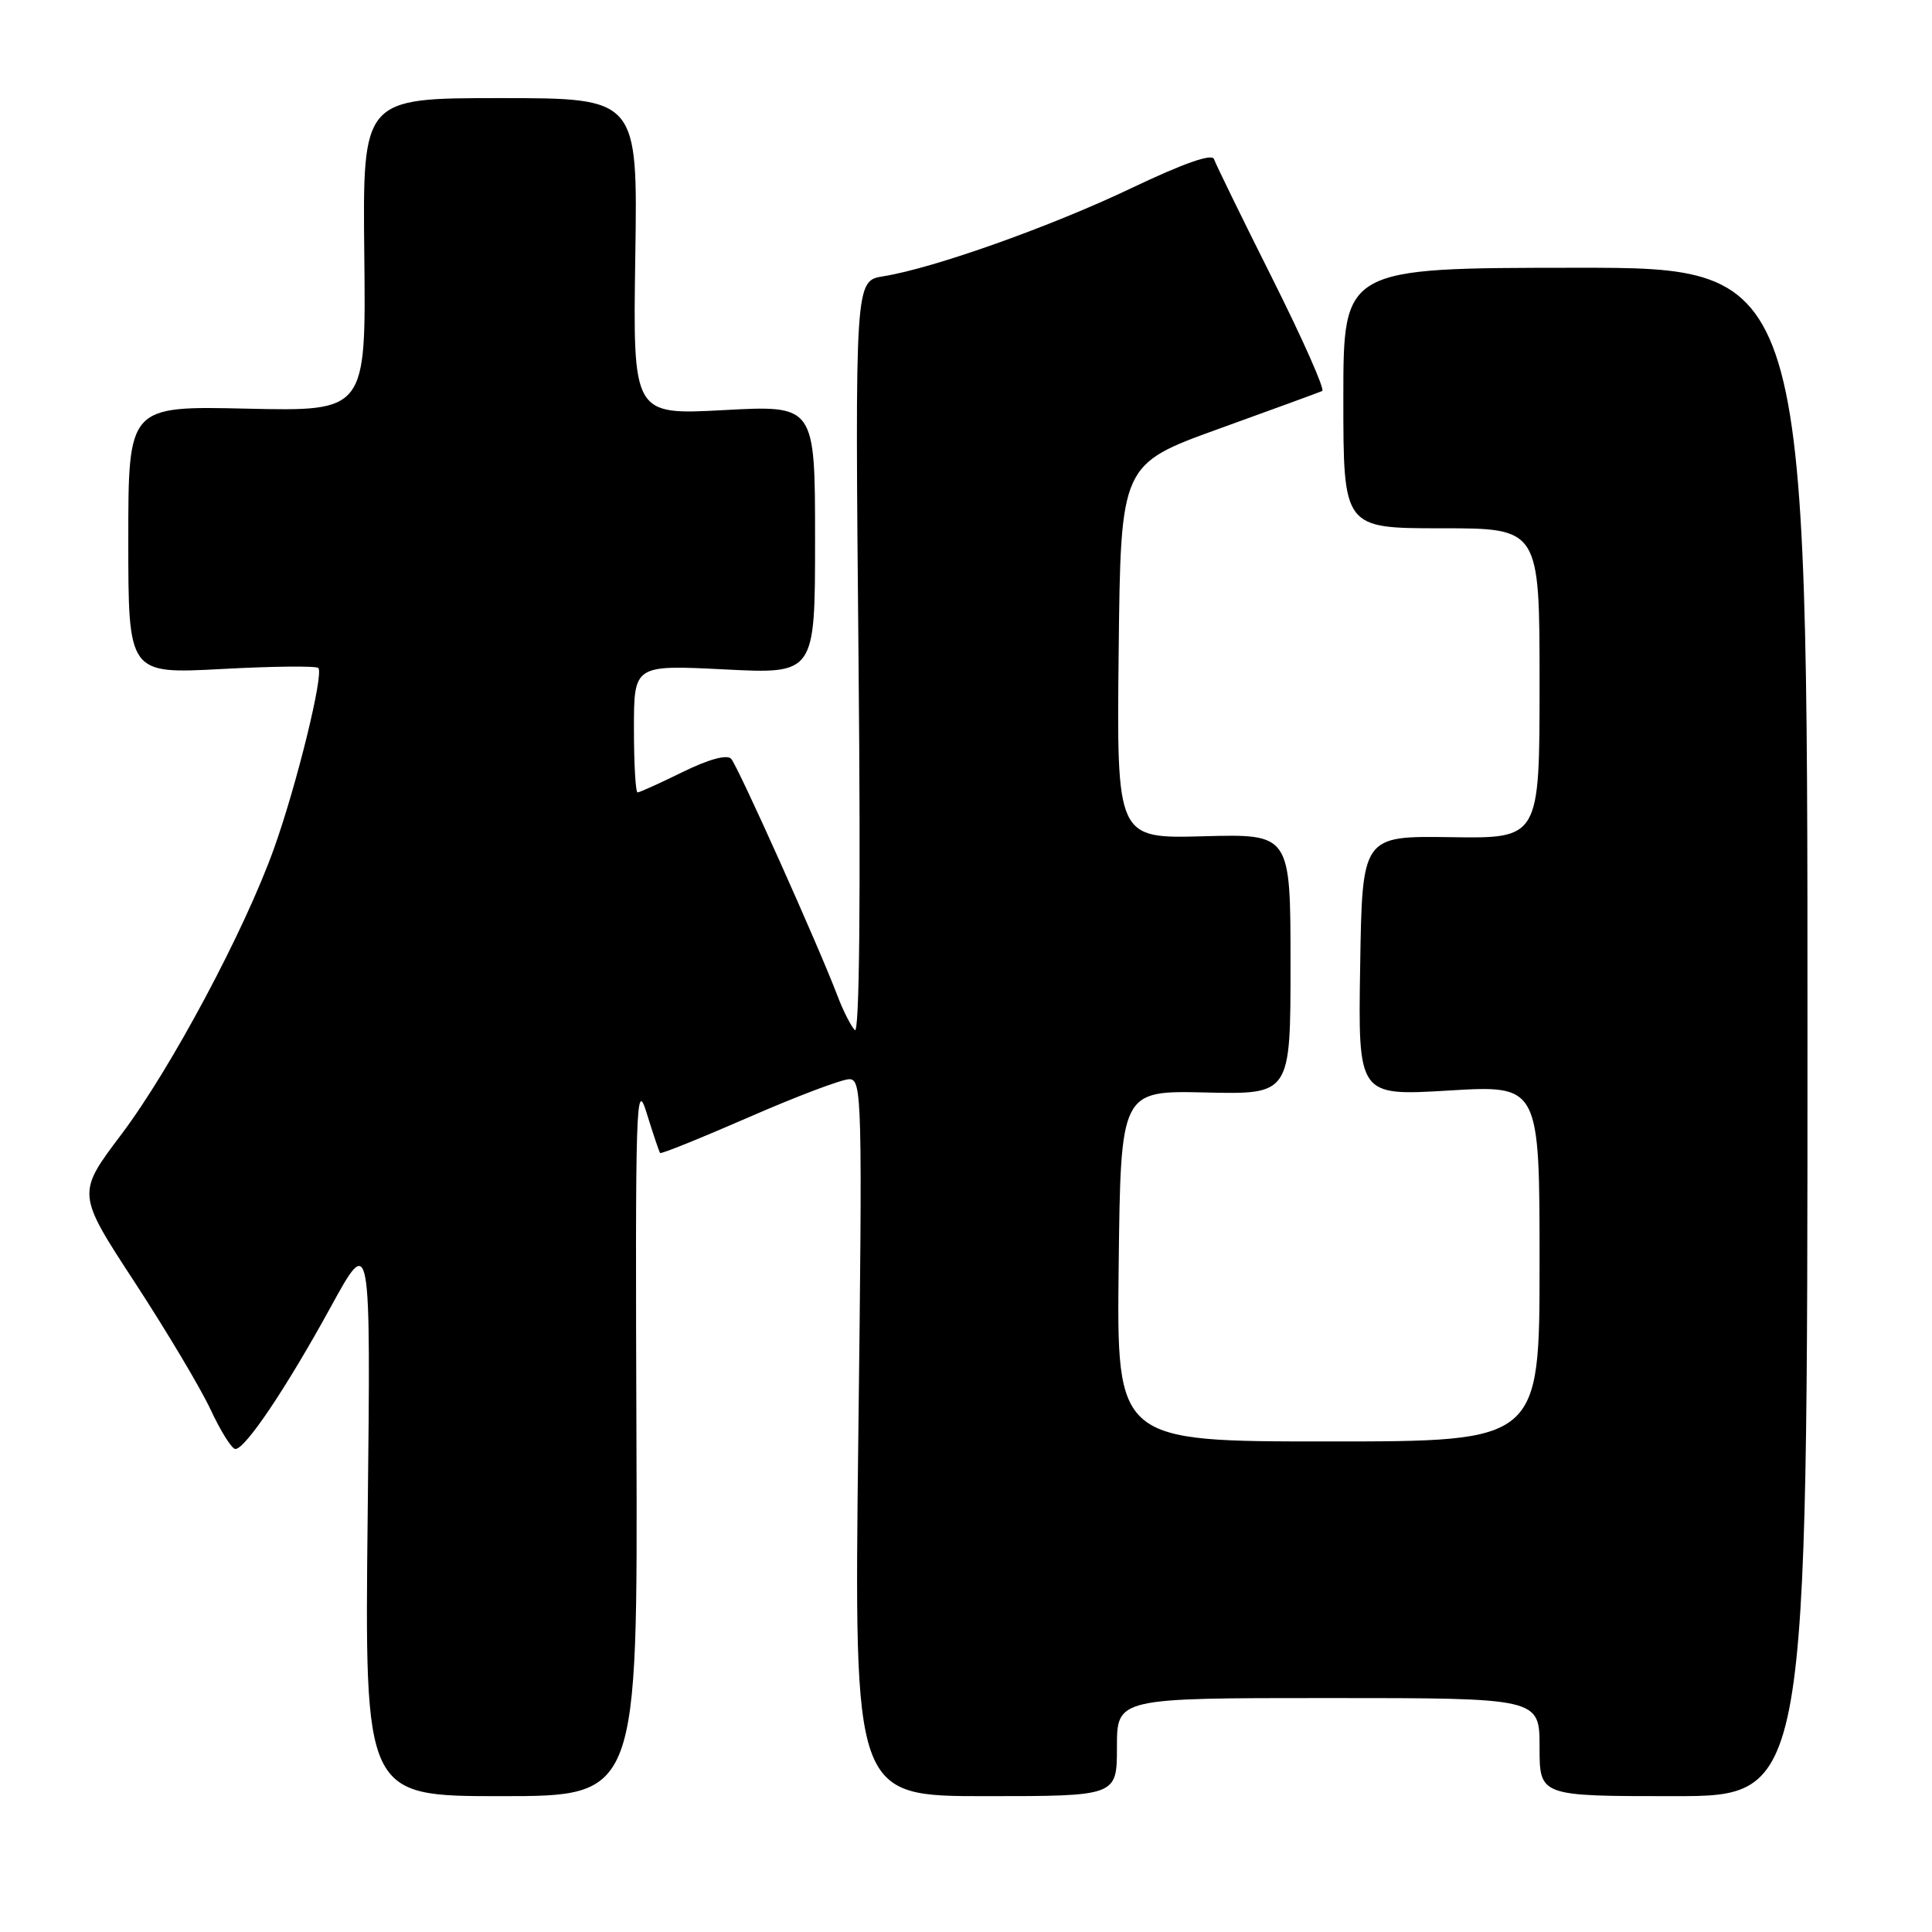 <?xml version="1.0" encoding="UTF-8" standalone="no"?>
<!DOCTYPE svg PUBLIC "-//W3C//DTD SVG 1.1//EN" "http://www.w3.org/Graphics/SVG/1.1/DTD/svg11.dtd" >
<svg xmlns="http://www.w3.org/2000/svg" xmlns:xlink="http://www.w3.org/1999/xlink" version="1.1" viewBox="0 0 256 256">
 <g >
 <path fill="currentColor"
d=" M 84.33 190.25 C 84.17 145.99 84.27 142.87 85.69 147.50 C 86.54 150.25 87.34 152.62 87.47 152.78 C 87.61 152.93 92.91 150.79 99.24 148.03 C 105.58 145.26 111.56 143.00 112.54 143.00 C 114.22 143.00 114.28 145.47 113.73 190.50 C 113.16 238.00 113.16 238.00 130.58 238.00 C 148.00 238.00 148.00 238.00 148.00 231.50 C 148.00 225.00 148.00 225.00 176.00 225.00 C 204.00 225.00 204.00 225.00 204.00 231.50 C 204.00 238.00 204.00 238.00 221.75 238.00 C 239.50 238.00 239.50 238.00 239.50 136.73 C 239.50 35.46 239.50 35.46 208.75 35.48 C 178.00 35.50 178.00 35.50 178.00 52.75 C 178.00 70.00 178.00 70.00 191.00 70.00 C 204.00 70.00 204.00 70.00 204.00 90.55 C 204.00 111.11 204.00 111.11 192.25 110.93 C 180.50 110.76 180.50 110.76 180.23 127.99 C 179.95 145.22 179.95 145.22 191.98 144.50 C 204.00 143.78 204.00 143.78 204.00 167.39 C 204.00 191.00 204.00 191.00 175.98 191.00 C 147.96 191.00 147.96 191.00 148.23 167.75 C 148.50 144.50 148.50 144.50 159.75 144.76 C 171.00 145.02 171.00 145.02 171.00 127.76 C 171.00 110.50 171.00 110.50 159.48 110.81 C 147.96 111.12 147.96 111.12 148.23 86.32 C 148.50 61.52 148.50 61.52 161.50 56.82 C 168.65 54.24 174.82 51.98 175.20 51.81 C 175.59 51.64 172.61 44.92 168.58 36.88 C 164.55 28.84 161.08 21.73 160.86 21.08 C 160.60 20.31 156.80 21.65 149.98 24.90 C 139.25 30.02 123.73 35.54 117.04 36.61 C 113.29 37.21 113.29 37.21 113.76 87.35 C 114.06 119.15 113.88 137.13 113.27 136.50 C 112.75 135.95 111.72 133.93 110.99 132.00 C 108.49 125.40 97.77 101.50 96.88 100.54 C 96.32 99.95 93.92 100.60 90.47 102.29 C 87.44 103.78 84.74 105.00 84.48 105.00 C 84.22 105.00 84.00 101.20 84.00 96.55 C 84.00 88.10 84.00 88.10 96.00 88.70 C 108.00 89.31 108.00 89.31 108.00 71.50 C 108.00 53.69 108.00 53.69 95.93 54.34 C 83.86 54.99 83.86 54.99 84.18 33.99 C 84.50 13.00 84.50 13.00 66.27 13.00 C 48.05 13.00 48.05 13.00 48.27 33.75 C 48.50 54.50 48.50 54.50 32.75 54.15 C 17.00 53.79 17.00 53.79 17.00 71.55 C 17.00 89.30 17.00 89.30 29.33 88.65 C 36.11 88.28 41.89 88.22 42.18 88.51 C 42.93 89.27 39.34 103.93 36.33 112.36 C 32.46 123.23 22.66 141.60 16.07 150.33 C 10.17 158.15 10.17 158.15 17.83 169.88 C 22.05 176.34 26.59 183.95 27.92 186.81 C 29.25 189.66 30.72 192.00 31.19 192.00 C 32.51 192.00 37.96 183.88 43.82 173.19 C 49.13 163.50 49.13 163.50 48.72 200.75 C 48.31 238.00 48.31 238.00 66.40 238.00 C 84.50 238.00 84.50 238.00 84.33 190.25 Z "/>
</g>
</svg>